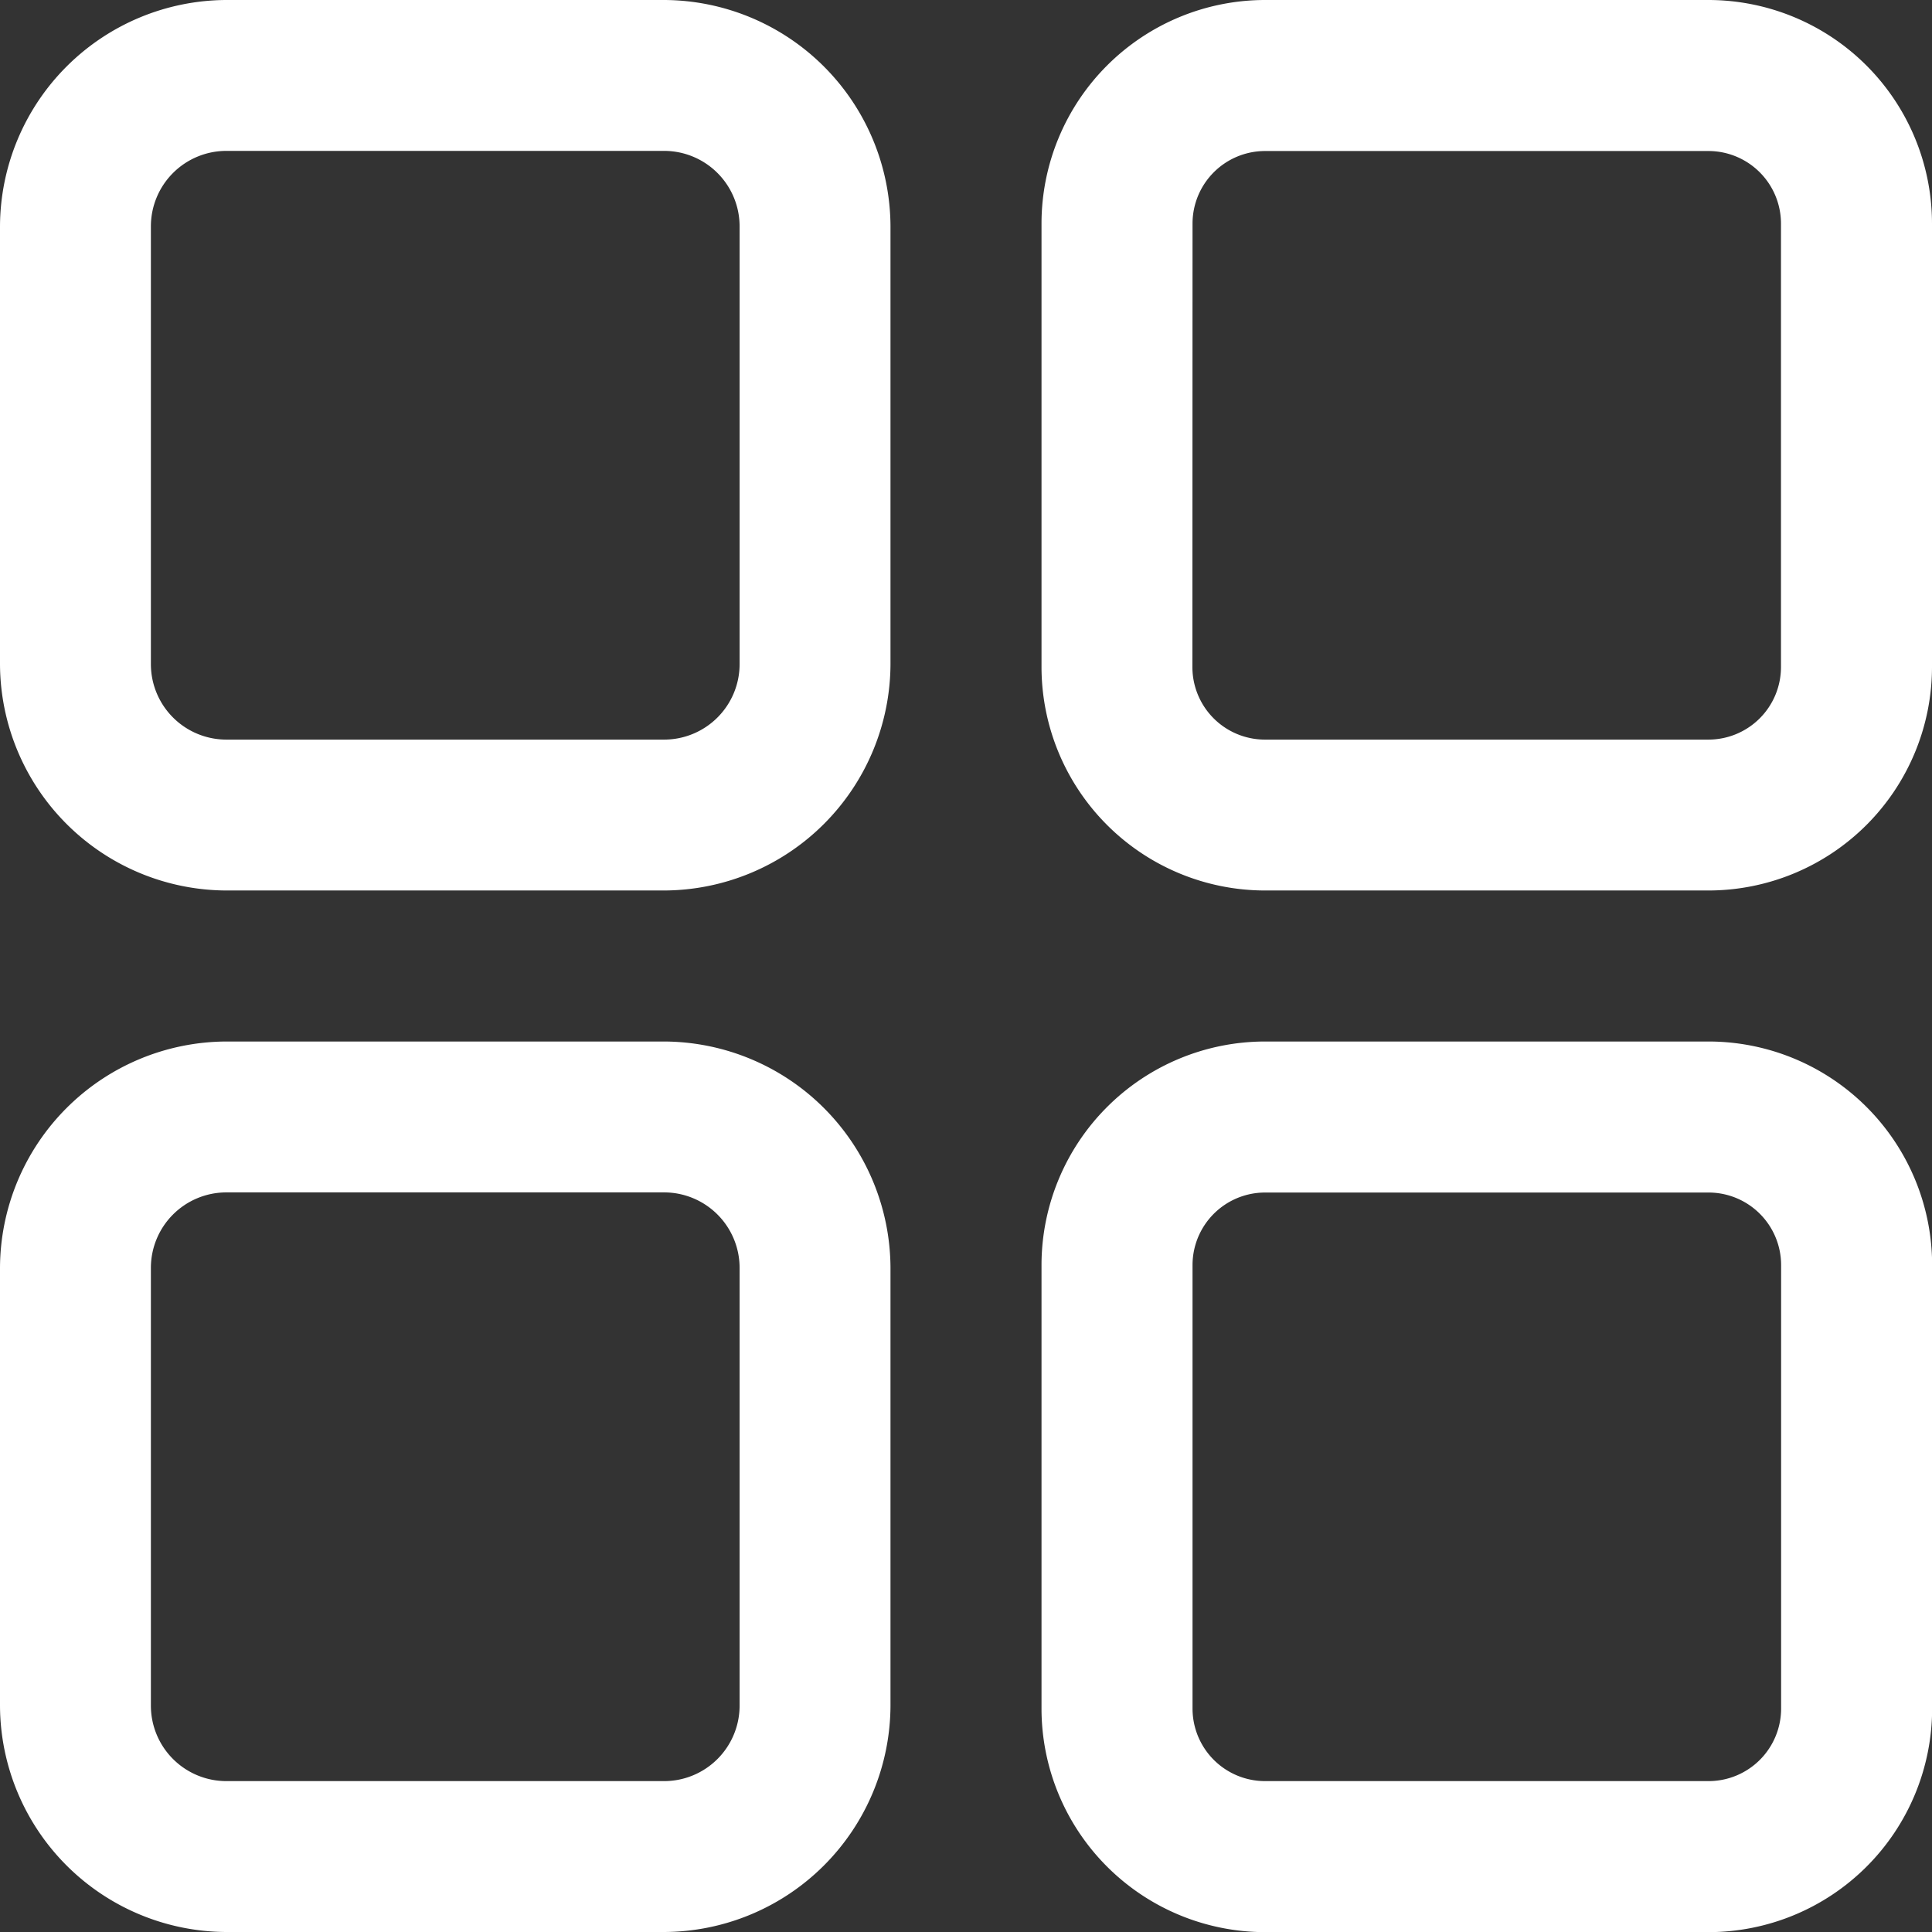 <svg xmlns="http://www.w3.org/2000/svg" id="menu-2" width="14.456" height="14.456" viewBox="0 0 14.456 14.456">
    <rect x="0" y="0" width="14.456" height="14.456" fill="#333333" stroke="none"/>
    <defs>
        <style>
            .cls-1{fill:#fff}
        </style>
    </defs>
    <g id="Group_13768" transform="translate(7.793)">
        <g id="Group_13767">
            <path id="Path_23119" d="M1.672 0h3.32a1.674 1.674 0 0 1 1.671 1.672v3.32a1.674 1.674 0 0 1-1.671 1.671h-3.32A1.674 1.674 0 0 1 0 4.992v-3.32A1.674 1.674 0 0 1 1.672 0zm-.543 4.992a.543.543 0 0 0 .542.542h3.32a.543.543 0 0 0 .542-.542v-3.32a.543.543 0 0 0-.542-.542H1.672a.543.543 0 0 0-.542.542z" class="cls-1"/>
        </g>
    </g>
    <g id="Group_13770">
        <g id="Group_13769">
            <path id="Path_23120" d="M277.694 0h3.275a1.7 1.7 0 0 1 1.694 1.694v3.275a1.7 1.7 0 0 1-1.694 1.694h-3.275A1.7 1.7 0 0 1 276 4.969V1.694A1.7 1.7 0 0 1 277.694 0zm-.565 4.969a.565.565 0 0 0 .565.565h3.275a.565.565 0 0 0 .565-.565V1.694a.565.565 0 0 0-.565-.565h-3.275a.565.565 0 0 0-.565.565z" class="cls-1" transform="translate(-276)"/>
        </g>
    </g>
    <g id="Group_13772" transform="translate(7.793 7.793)">
        <g id="Group_13771">
            <path id="Path_23121" d="M1.672 276h3.32a1.674 1.674 0 0 1 1.672 1.672v3.32a1.674 1.674 0 0 1-1.672 1.672h-3.32A1.674 1.674 0 0 1 0 280.992v-3.32A1.674 1.674 0 0 1 1.672 276zm-.542 4.992a.543.543 0 0 0 .542.542h3.32a.543.543 0 0 0 .542-.542v-3.32a.543.543 0 0 0-.542-.542h-3.32a.543.543 0 0 0-.542.542z" class="cls-1" transform="translate(0 -276)"/>
        </g>
    </g>
    <g id="Group_13774" transform="translate(0 7.793)">
        <g id="Group_13773">
            <path id="Path_23122" d="M277.694 276h3.275a1.7 1.7 0 0 1 1.694 1.694v3.275a1.7 1.7 0 0 1-1.694 1.694h-3.275a1.7 1.7 0 0 1-1.694-1.694v-3.275a1.7 1.7 0 0 1 1.694-1.694zm-.565 4.969a.565.565 0 0 0 .565.565h3.275a.565.565 0 0 0 .565-.565v-3.275a.565.565 0 0 0-.565-.565h-3.275a.565.565 0 0 0-.565.565z" class="cls-1" transform="translate(-276 -276)"/>
        </g>
    </g>
</svg>
